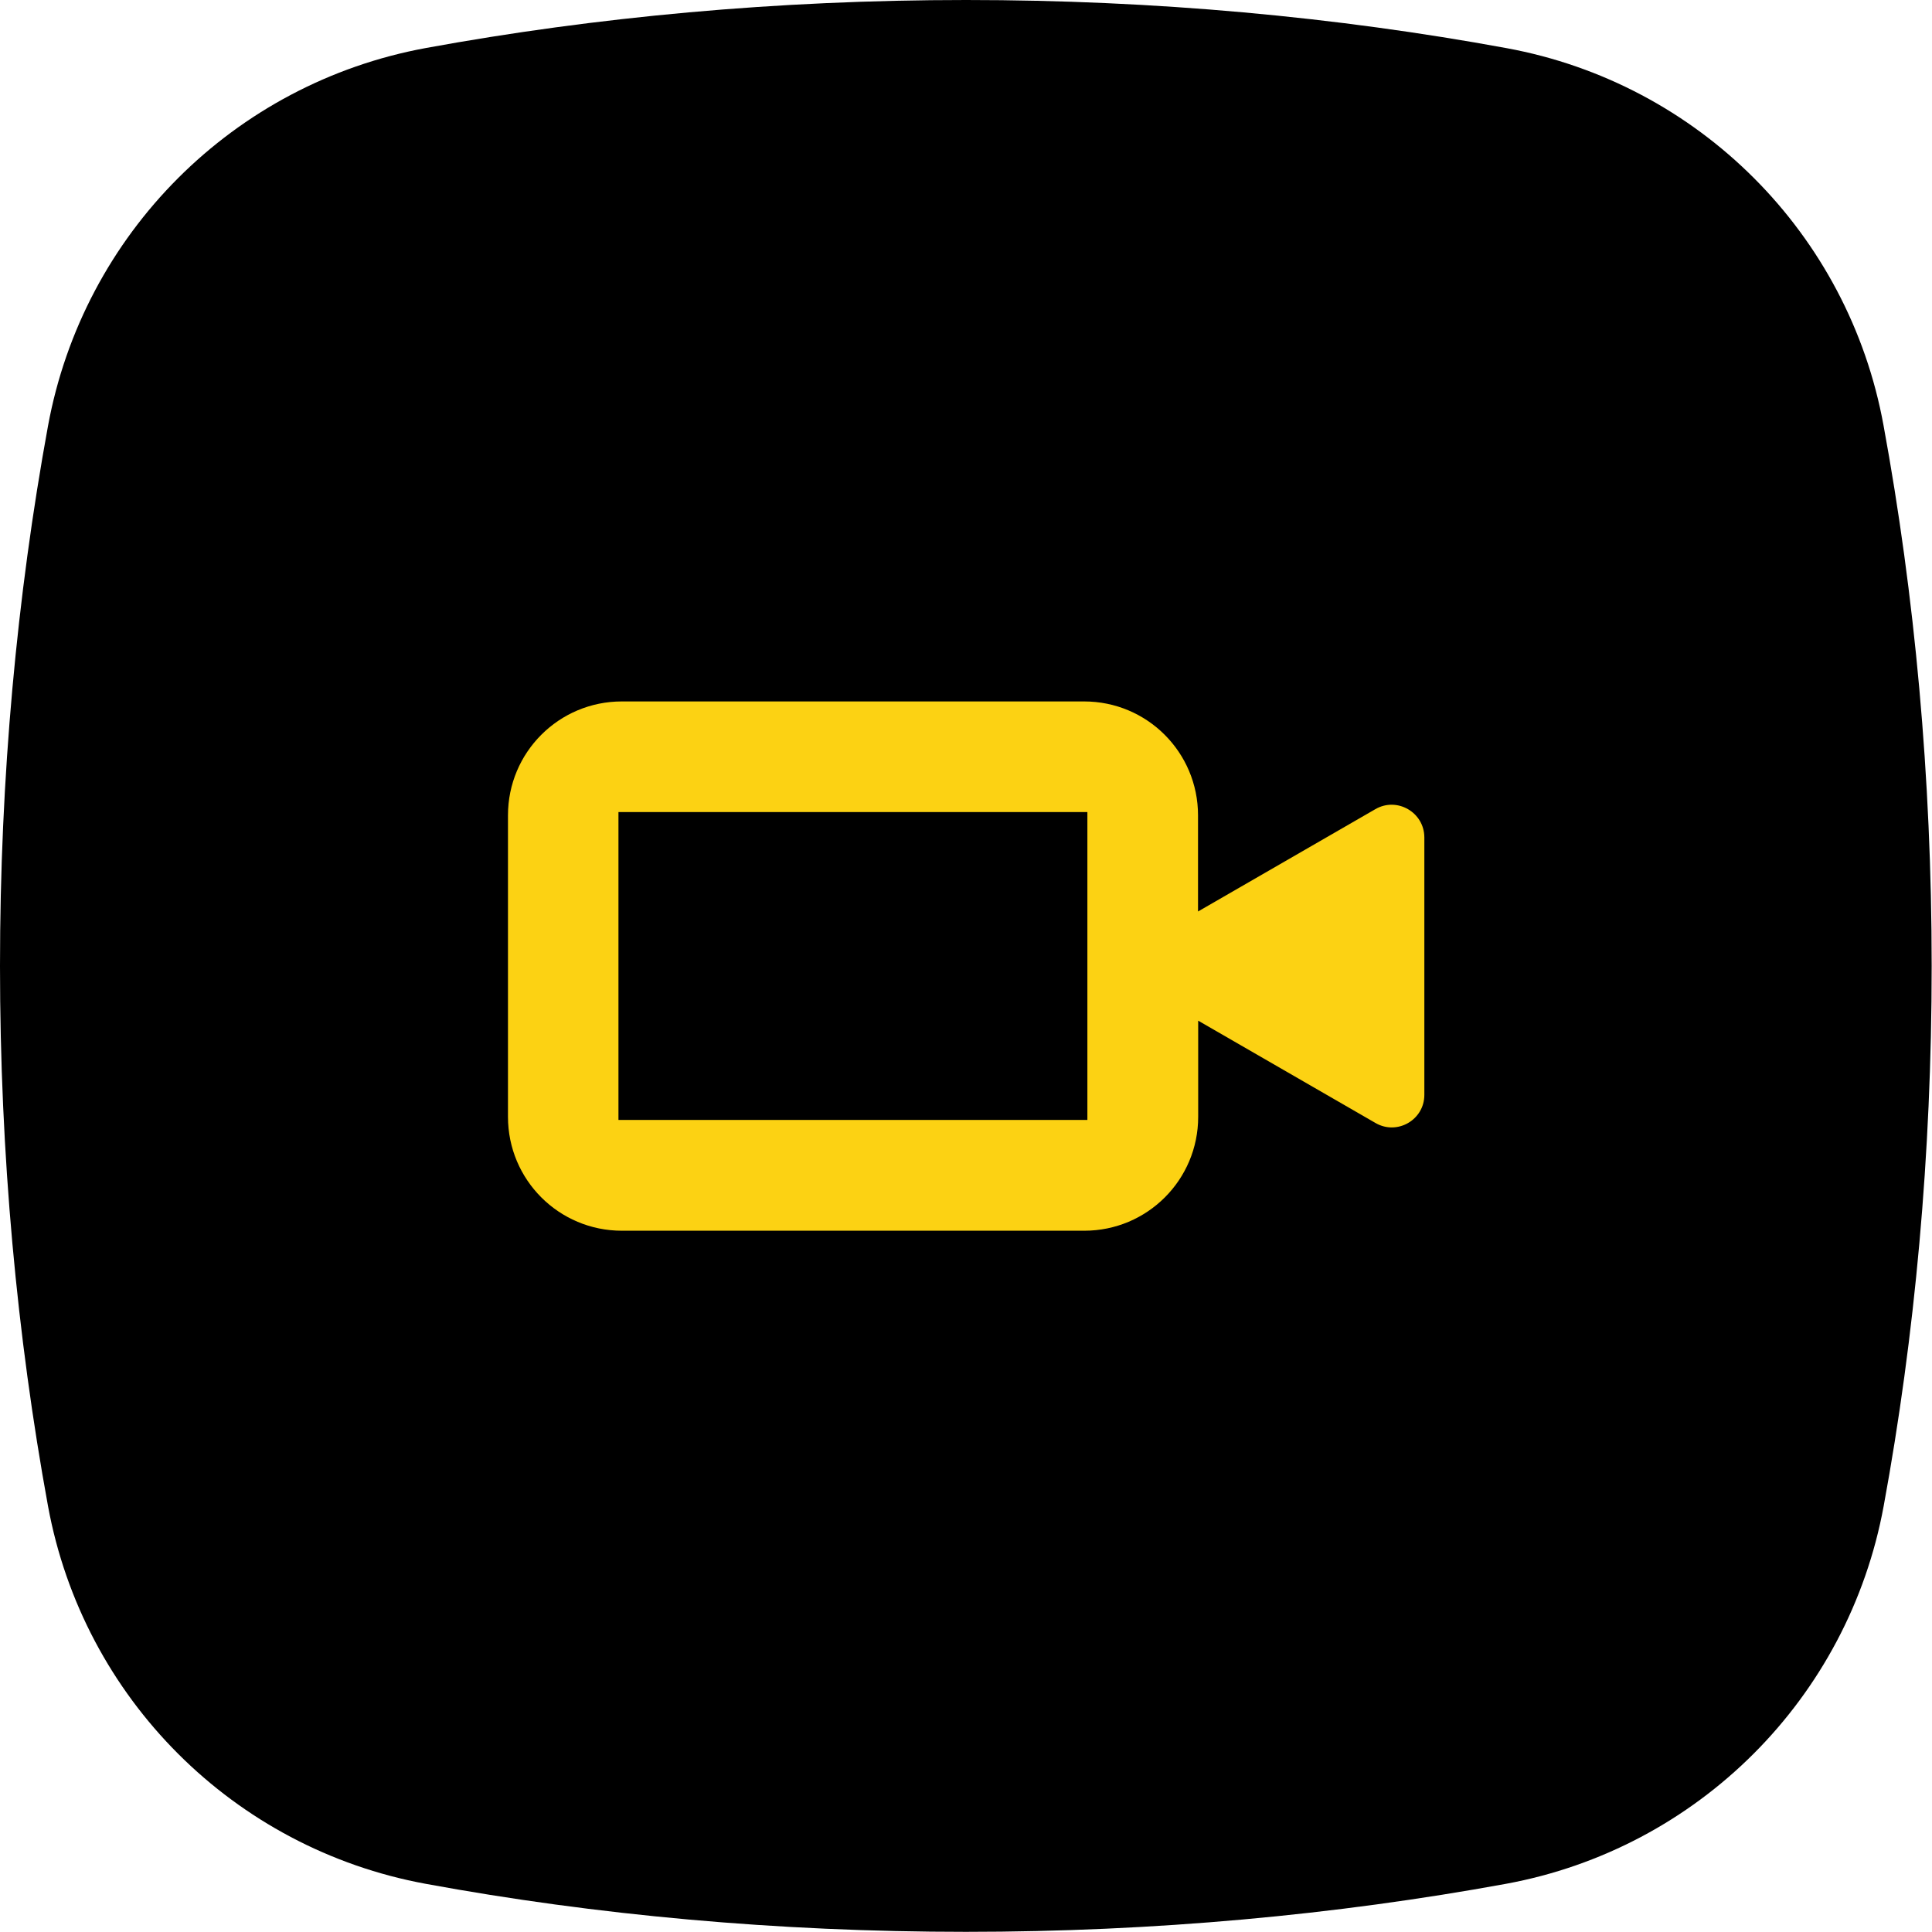 <?xml version="1.0" encoding="utf-8"?>
<!-- Generator: Adobe Illustrator 26.3.1, SVG Export Plug-In . SVG Version: 6.00 Build 0)  -->
<svg version="1.1" id="Vrstva_1" xmlns="http://www.w3.org/2000/svg" xmlns:xlink="http://www.w3.org/1999/xlink" x="0px" y="0px"
	 viewBox="0 0 118.74 118.74" style="enable-background:new 0 0 118.74 118.74;" xml:space="preserve">
<style type="text/css">
	.st0{fill:url(#SVGID_1_);}
	.st1{fill:#000000;}
	.st2{fill:#FCD213;}
	.st3{fill:#010202;}
</style>
<g>
</g>
<path class="st1" d="M26.18,2.95C14.36,5.12,5.12,14.36,2.95,26.18C1.04,36.62,0,47.78,0,59.37s1.04,22.75,2.95,33.19
	c2.17,11.81,11.41,21.05,23.22,23.22c10.44,1.92,21.6,2.95,33.19,2.95s22.75-1.04,33.19-2.95c11.81-2.17,21.05-11.41,23.22-23.22
	c1.92-10.44,2.95-21.6,2.95-33.19c0-11.61-1.04-22.78-2.96-33.23C113.61,14.35,104.39,5.13,92.6,2.96C82.15,1.04,70.98,0,59.37,0
	C47.78,0,36.62,1.04,26.18,2.95z"/>
<path class="st2" d="M84.53,49.73l-10.9,6.29v-5.91c0-3.87-3.13-7-7-7H38.22c-3.87,0-7,3.13-7,7v18.53c0,3.87,3.13,7,7,7h28.42
	c3.87,0,7-3.13,7-7v-5.91l10.9,6.29c1.33,0.77,3-0.19,3-1.73V51.46C87.53,49.92,85.86,48.96,84.53,49.73z M66.83,68.83H38.01V49.91
	h28.82V68.83z"/>
</svg>
